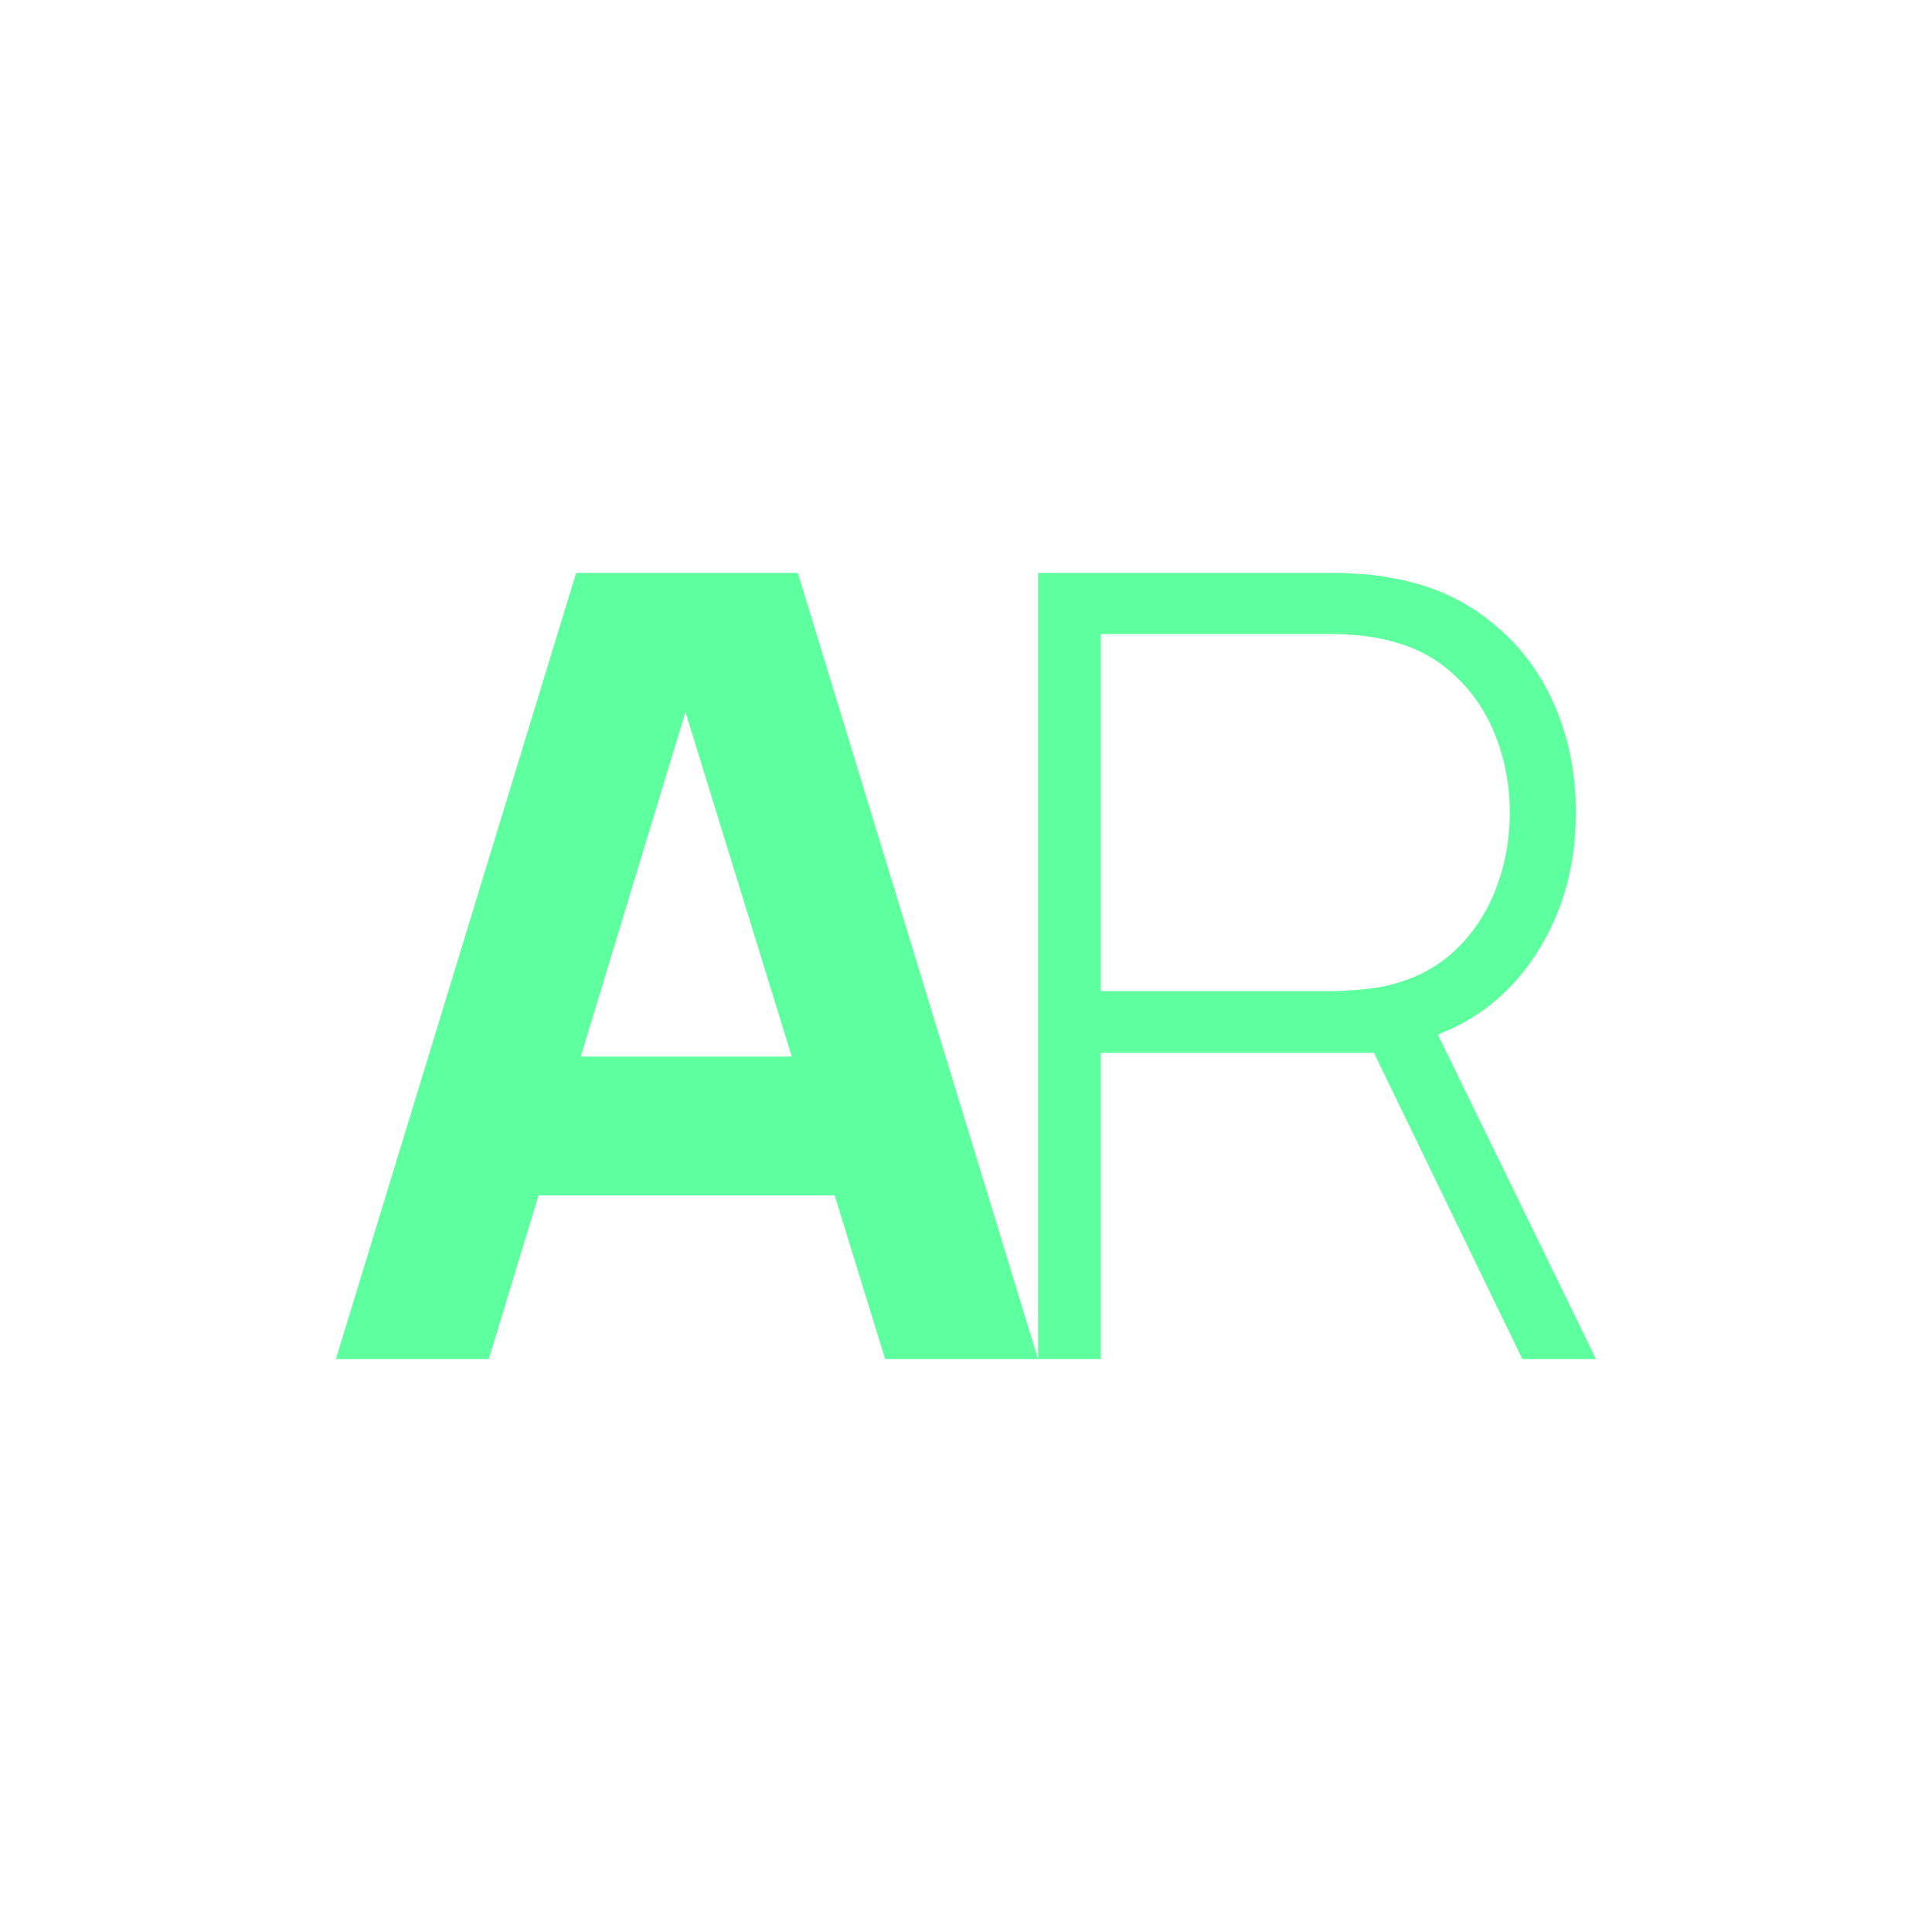 <svg width="92" height="92" viewBox="0 0 92 92" fill="none" xmlns="http://www.w3.org/2000/svg">
<path d="M15.996 64.72L27.436 27.28H37.992L49.432 64.72H42.152L31.96 31.7H33.312L23.276 64.72H15.996ZM22.86 56.92V50.316H42.62V56.92H22.86Z" fill="#5EFF9E"/>
<path d="M49.432 64.72V27.28H63.55C63.914 27.28 64.304 27.297 64.72 27.332C65.153 27.349 65.604 27.401 66.072 27.488C67.944 27.782 69.547 28.459 70.882 29.516C72.234 30.556 73.265 31.873 73.976 33.468C74.687 35.045 75.042 36.787 75.042 38.694C75.042 41.45 74.305 43.85 72.832 45.896C71.359 47.941 69.305 49.241 66.67 49.796L65.812 50.134H52.422V64.72H49.432ZM72.494 64.72L65.11 49.484L67.892 48.08L76.004 64.72H72.494ZM52.422 47.196H63.498C63.81 47.196 64.165 47.178 64.564 47.144C64.98 47.109 65.396 47.057 65.812 46.988C67.164 46.711 68.291 46.164 69.192 45.35C70.093 44.518 70.769 43.521 71.22 42.36C71.671 41.199 71.896 39.977 71.896 38.694C71.896 37.411 71.671 36.198 71.22 35.054C70.769 33.892 70.093 32.904 69.192 32.09C68.291 31.258 67.164 30.703 65.812 30.426C65.396 30.339 64.98 30.279 64.564 30.244C64.165 30.209 63.81 30.192 63.498 30.192H52.422V47.196Z" fill="#5EFF9E"/>
</svg>
